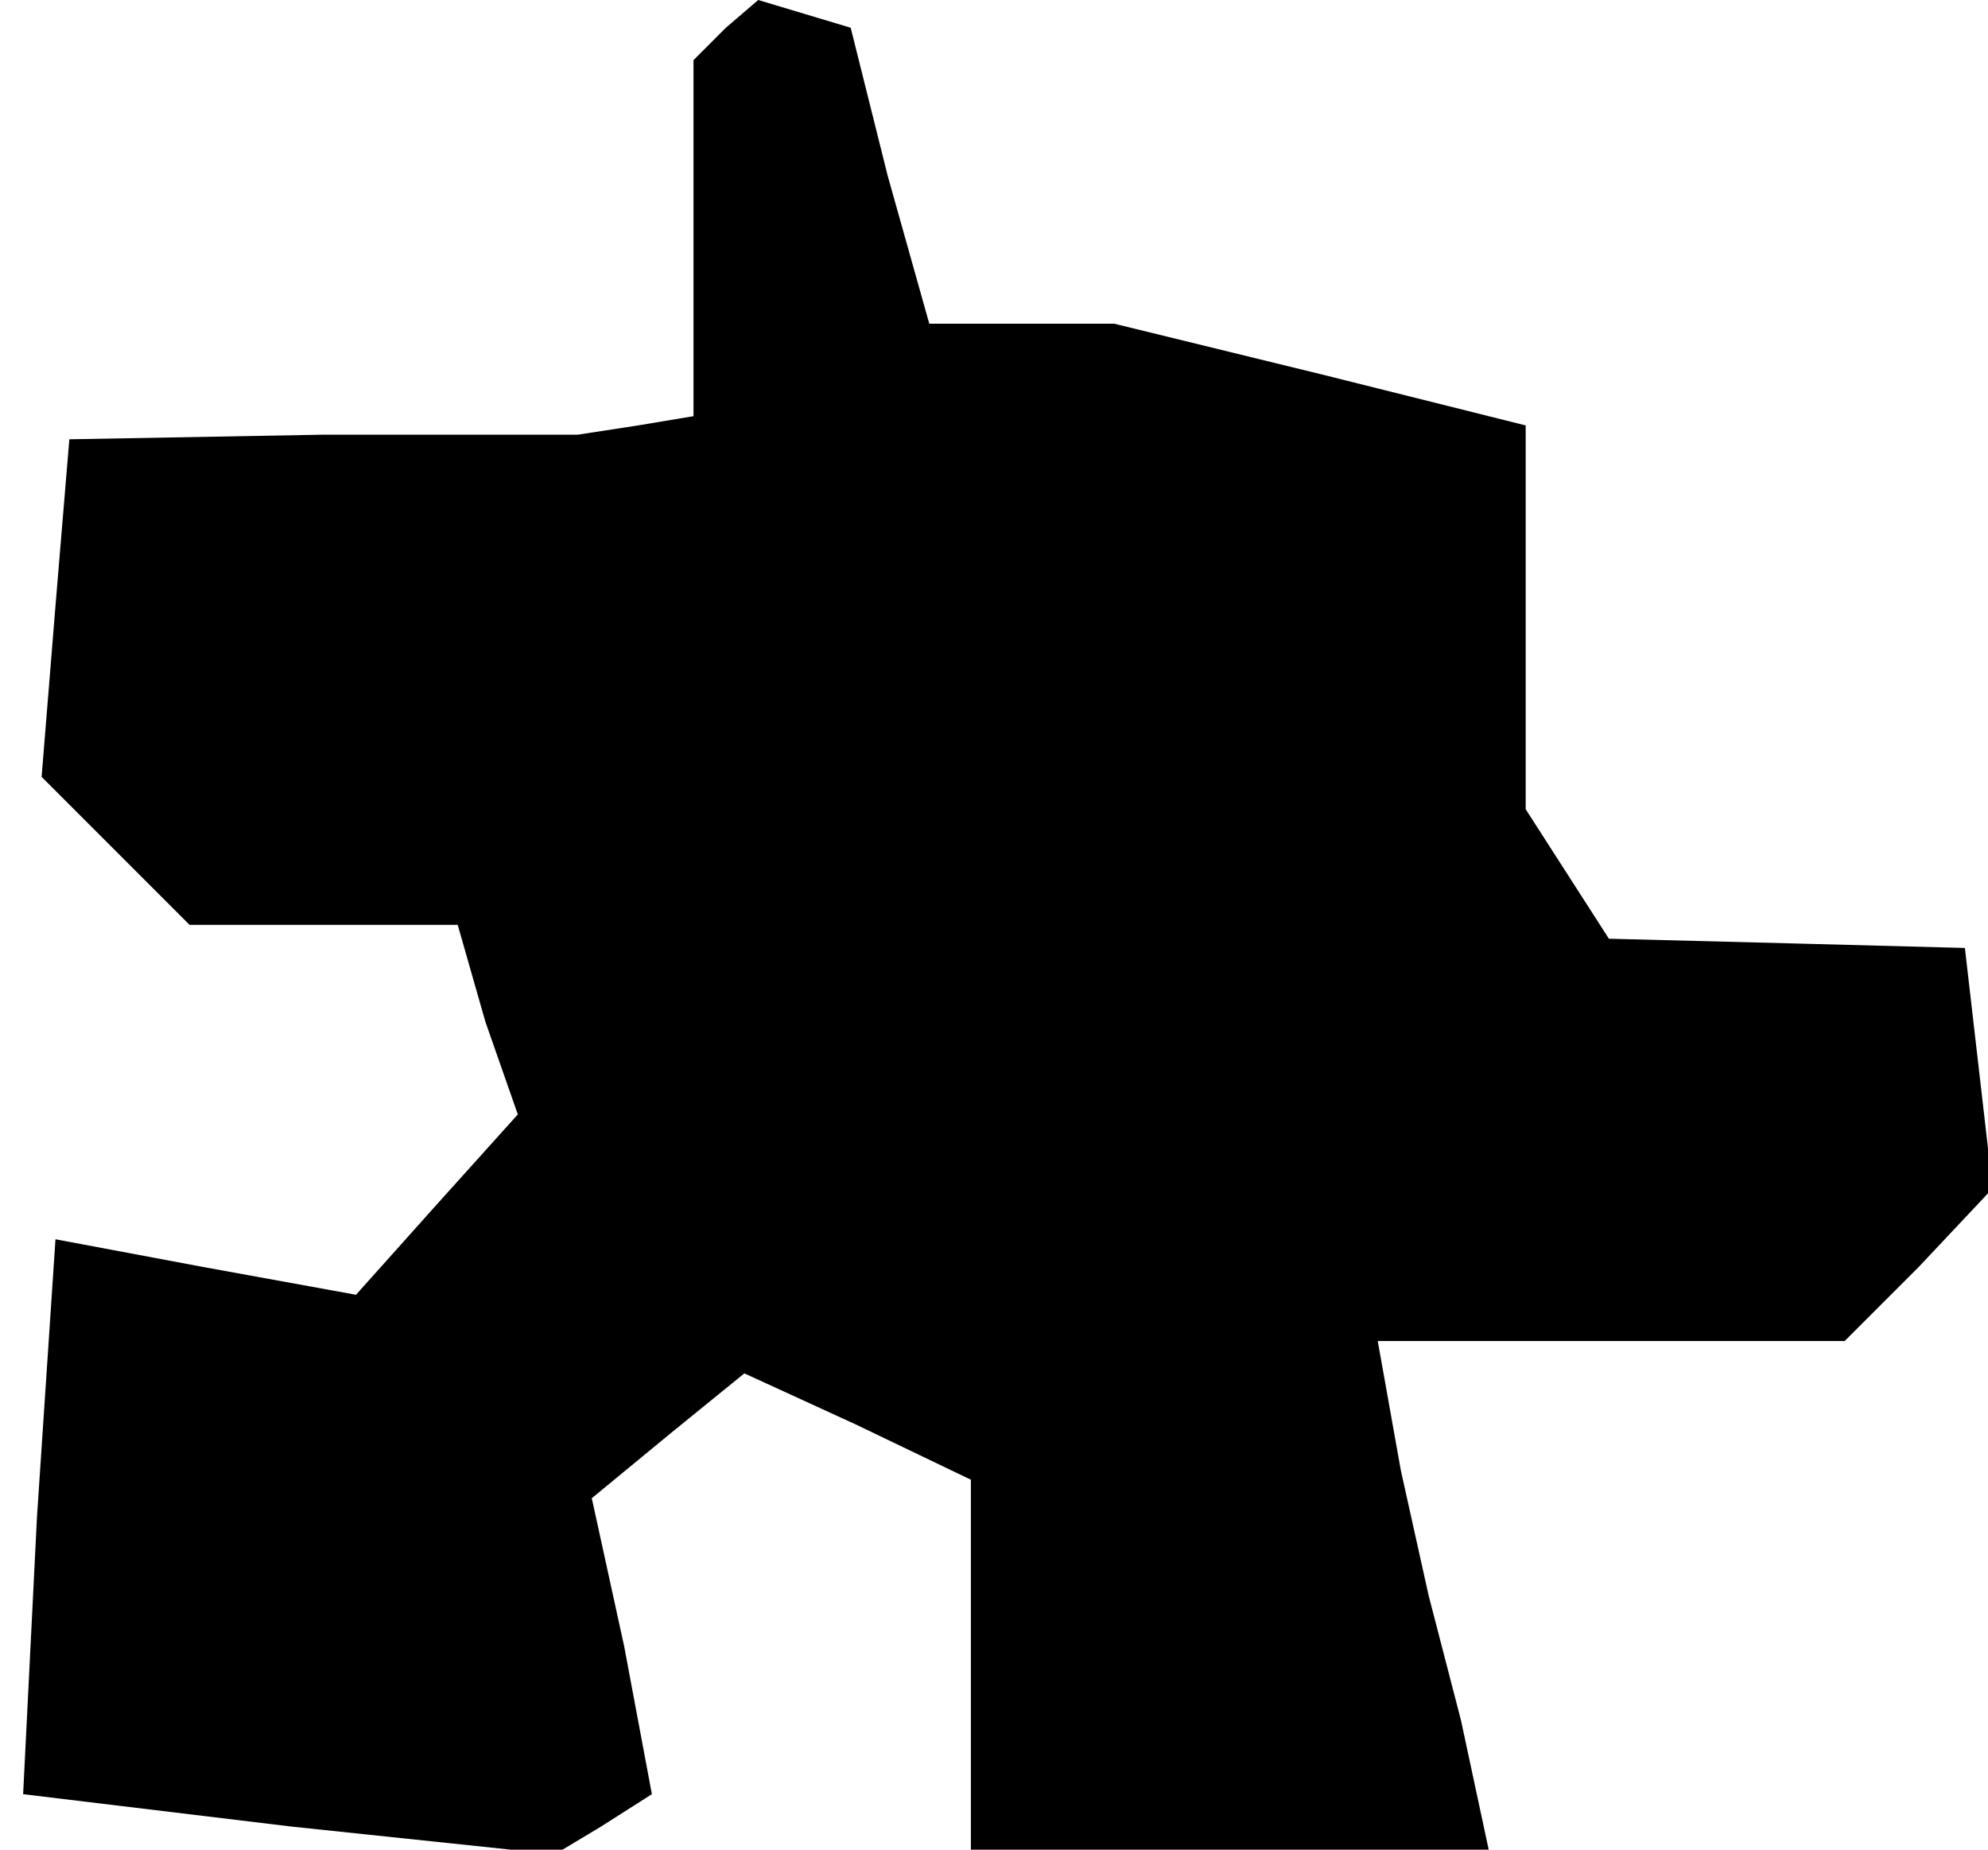 <?xml version="1.0" standalone="no"?>
<!DOCTYPE svg PUBLIC "-//W3C//DTD SVG 20010904//EN"
 "http://www.w3.org/TR/2001/REC-SVG-20010904/DTD/svg10.dtd">
<svg version="1.0" xmlns="http://www.w3.org/2000/svg"
 width="43pt" height="40pt" viewBox="0 0 43 40"
 preserveAspectRatio="xMidYMid meet">
<g transform="translate(0,40) scale(0.1,-0.1)"
fill="#000000" stroke="none">
<path d="M157 394 l-7 -7 0 -39 0 -38 -12 -2 -13 -2 -55 0 -55 -1 -3 -36 -3
-37 16 -16 16 -16 29 0 29 0 6 -21 7 -20 -18 -20 -17 -19 -33 6 -32 6 -4 -60
-3 -60 58 -7 57 -6 10 6 11 7 -6 32 -7 32 17 14 16 13 24 -11 25 -12 0 -40 0
-40 56 0 56 0 -6 28 -7 27 -6 27 -5 28 50 0 51 0 16 16 16 17 -3 26 -3 26 -38
1 -39 1 -9 14 -9 14 0 41 0 42 -44 11 -45 11 -20 0 -20 0 -9 32 -8 32 -10 3
-10 3 -7 -6z"/>
</g>
</svg>
